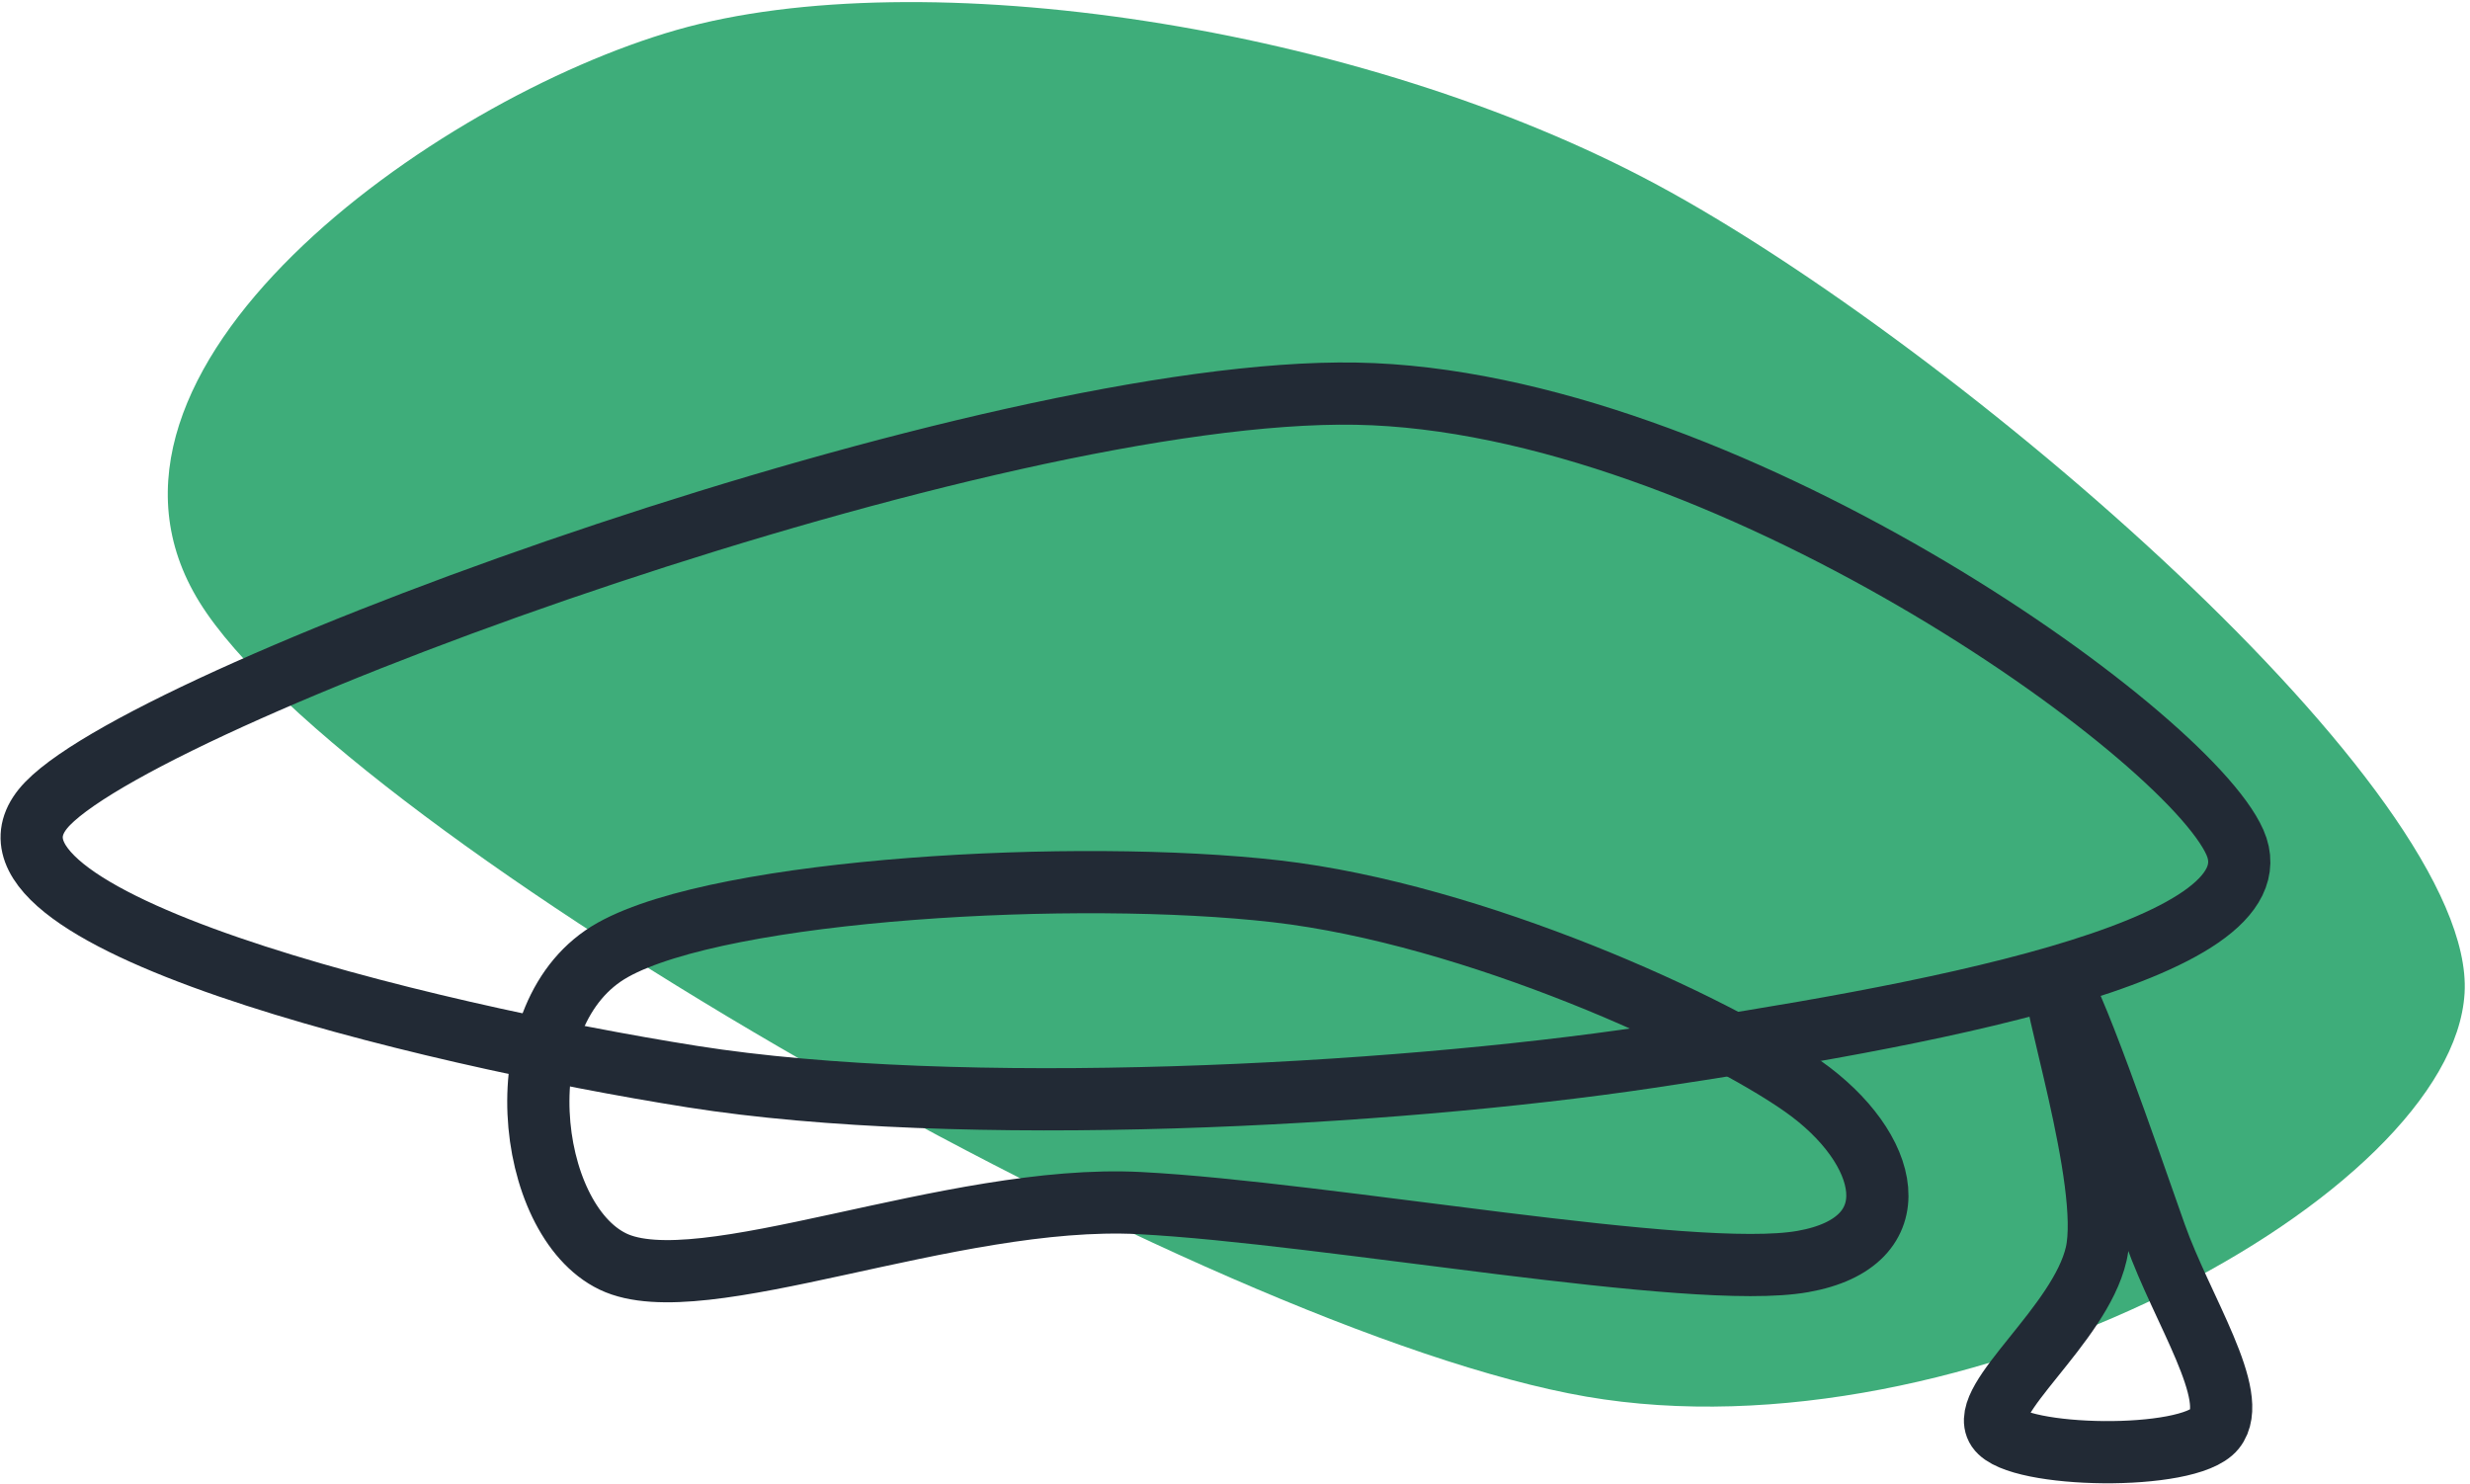 <svg width="273" height="164" xmlns="http://www.w3.org/2000/svg" xmlns:xlink="http://www.w3.org/1999/xlink" overflow="hidden"><defs><clipPath id="clip0"><rect x="520" y="2440" width="273" height="164"/></clipPath></defs><g clip-path="url(#clip0)" transform="translate(-520 -2440)"><path d="M594.782 2443.31C621.636 2435.62 670.249 2442.7 703.185 2460.44 736.122 2478.18 793.712 2527.45 792.401 2549.77 791.09 2572.08 737.044 2601.56 695.32 2594.36 653.596 2587.16 557.979 2532.26 542.059 2506.57 526.14 2480.89 567.928 2451 594.782 2443.31Z" fill="#3EAD7A" fill-rule="evenodd"/><path d="M596.504 2558.99C567.005 2554.32 513.043 2541.38 525.274 2528.8 537.506 2516.22 629.6 2482.79 669.891 2483.51 710.182 2484.23 761.625 2520.89 767.021 2533.11 772.417 2545.33 731.047 2552.52 702.268 2556.84 673.488 2561.15 626.002 2563.66 596.504 2558.99Z" stroke="#222A35" stroke-width="6.875" stroke-miterlimit="8" fill="none" fill-rule="evenodd"/><path d="M587.746 2579.43C578.045 2574.77 575.529 2551.79 587.746 2544.98 599.963 2538.16 639.128 2536 661.046 2538.51 682.964 2541.03 709.553 2553.23 719.254 2560.05 728.955 2566.87 731.471 2577.28 719.254 2579.43 707.037 2581.59 666.795 2574.05 645.954 2572.97 625.114 2571.89 597.447 2584.1 587.746 2579.43Z" stroke="#222A35" stroke-width="6.875" stroke-miterlimit="8" fill="none" fill-rule="evenodd"/><path d="M747.323 2548.5C748.413 2548.15 755.32 2568.21 758.228 2576.45 761.136 2584.69 767.68 2594.36 764.772 2597.95 761.863 2601.53 742.96 2601.17 740.779 2597.95 738.598 2594.72 749.867 2586.48 751.685 2578.6 753.502 2570.72 746.232 2548.86 747.323 2548.5Z" stroke="#222A35" stroke-width="6.875" stroke-miterlimit="8" fill="none" fill-rule="evenodd"/></g></svg>